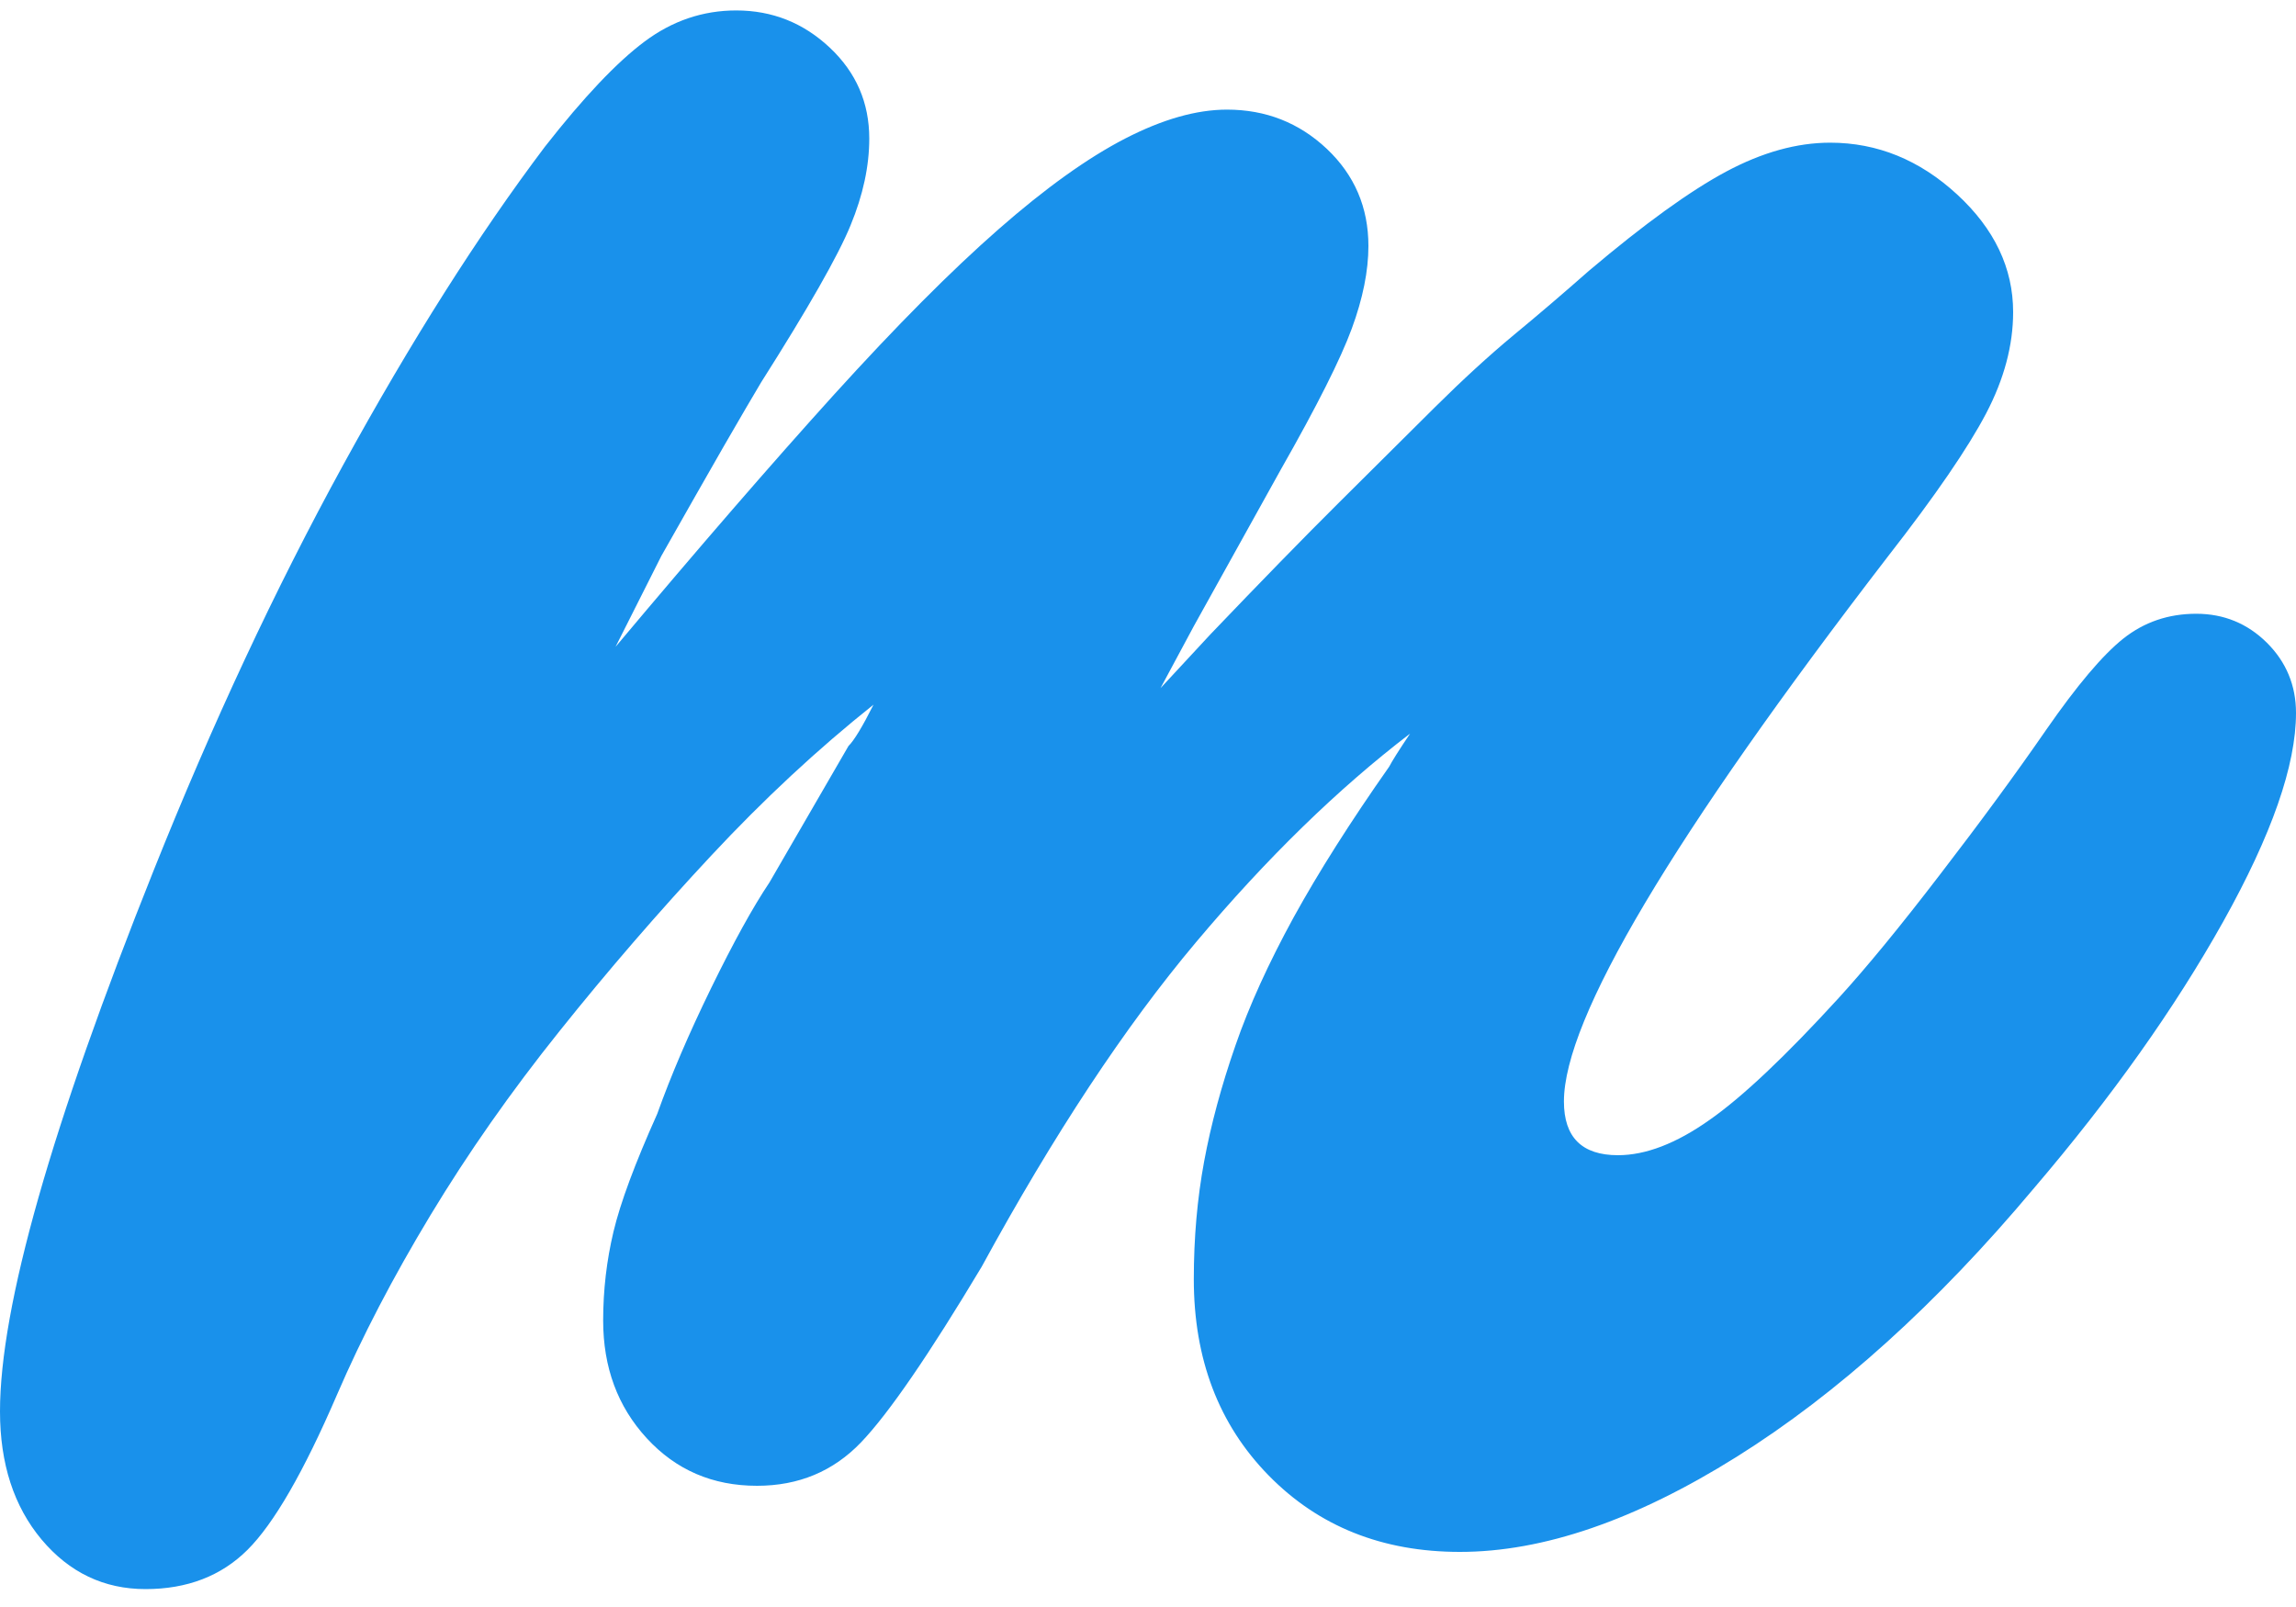 <svg width="20" height="14" viewBox="0 0 20 14" fill="none" xmlns="http://www.w3.org/2000/svg">
<g clip-path="url(#clip0_1727_235)">
<path d="M11.667 4.375C11.98 4.064 12.258 3.787 12.5 3.547C12.741 3.308 12.971 3.097 13.188 2.917C13.406 2.737 13.623 2.551 13.841 2.359C14.323 1.951 14.722 1.663 15.036 1.495C15.35 1.327 15.652 1.243 15.942 1.243C16.352 1.243 16.721 1.393 17.047 1.693C17.373 1.993 17.536 2.336 17.536 2.719C17.536 3.007 17.458 3.301 17.301 3.601C17.143 3.902 16.86 4.316 16.449 4.843C14.565 7.291 13.623 8.876 13.623 9.596C13.623 9.908 13.78 10.064 14.094 10.064C14.335 10.064 14.601 9.962 14.891 9.757C15.181 9.554 15.555 9.199 16.015 8.696C16.256 8.432 16.552 8.072 16.902 7.615C17.252 7.16 17.56 6.74 17.826 6.355C18.092 5.972 18.315 5.707 18.496 5.563C18.678 5.419 18.889 5.347 19.131 5.347C19.372 5.347 19.577 5.432 19.746 5.599C19.915 5.767 20 5.972 20 6.211C20 6.668 19.788 7.273 19.366 8.029C18.943 8.785 18.393 9.56 17.717 10.352C16.872 11.36 16.008 12.14 15.127 12.692C14.245 13.244 13.442 13.52 12.717 13.52C12.041 13.52 11.486 13.298 11.051 12.854C10.616 12.41 10.399 11.84 10.399 11.144C10.399 10.784 10.429 10.442 10.489 10.118C10.549 9.794 10.64 9.458 10.761 9.11C10.881 8.762 11.051 8.39 11.268 7.993C11.486 7.597 11.763 7.16 12.101 6.679C12.125 6.632 12.186 6.535 12.283 6.391C11.654 6.872 11.033 7.477 10.417 8.21C9.801 8.942 9.179 9.884 8.551 11.036C8.091 11.804 7.741 12.314 7.5 12.566C7.258 12.818 6.957 12.944 6.594 12.944C6.207 12.944 5.888 12.806 5.634 12.53C5.38 12.254 5.254 11.912 5.254 11.504C5.254 11.24 5.284 10.982 5.344 10.73C5.404 10.478 5.531 10.136 5.725 9.704C5.845 9.368 6.002 9.002 6.196 8.605C6.389 8.21 6.558 7.903 6.703 7.687L7.391 6.499C7.439 6.452 7.512 6.332 7.609 6.139C7.125 6.524 6.654 6.962 6.196 7.453C5.736 7.946 5.295 8.456 4.873 8.984C4.45 9.512 4.076 10.046 3.75 10.586C3.424 11.126 3.152 11.648 2.935 12.152C2.645 12.824 2.386 13.273 2.156 13.502C1.927 13.73 1.63 13.844 1.268 13.844C0.906 13.844 0.604 13.7 0.362 13.412C0.121 13.124 0 12.752 0 12.296C0 11.384 0.447 9.812 1.34 7.579C1.848 6.308 2.397 5.131 2.989 4.051C3.581 2.971 4.167 2.047 4.746 1.279C5.084 0.847 5.374 0.541 5.616 0.361C5.857 0.181 6.123 0.091 6.413 0.091C6.727 0.091 6.998 0.199 7.228 0.415C7.458 0.631 7.572 0.895 7.572 1.207C7.572 1.447 7.518 1.699 7.409 1.963C7.301 2.227 7.041 2.683 6.63 3.331C6.558 3.452 6.449 3.637 6.304 3.889C6.159 4.141 5.978 4.46 5.761 4.843L5.362 5.635C6.087 4.771 6.721 4.039 7.264 3.439C7.808 2.839 8.285 2.359 8.696 1.999C9.106 1.639 9.475 1.375 9.801 1.207C10.127 1.039 10.422 0.955 10.688 0.955C11.026 0.955 11.316 1.069 11.558 1.297C11.799 1.525 11.92 1.807 11.92 2.143C11.92 2.359 11.872 2.599 11.775 2.863C11.678 3.127 11.473 3.535 11.159 4.087L10.399 5.455L10.109 5.995L10.543 5.527C10.978 5.072 11.353 4.687 11.667 4.375Z" fill="#1991EB"/>
</g>
<defs>
<clipPath id="clip0_1727_235">
<rect width="20" height="13.818" fill="white" transform="translate(0 0.091)"/>
</clipPath>
</defs>
</svg>
